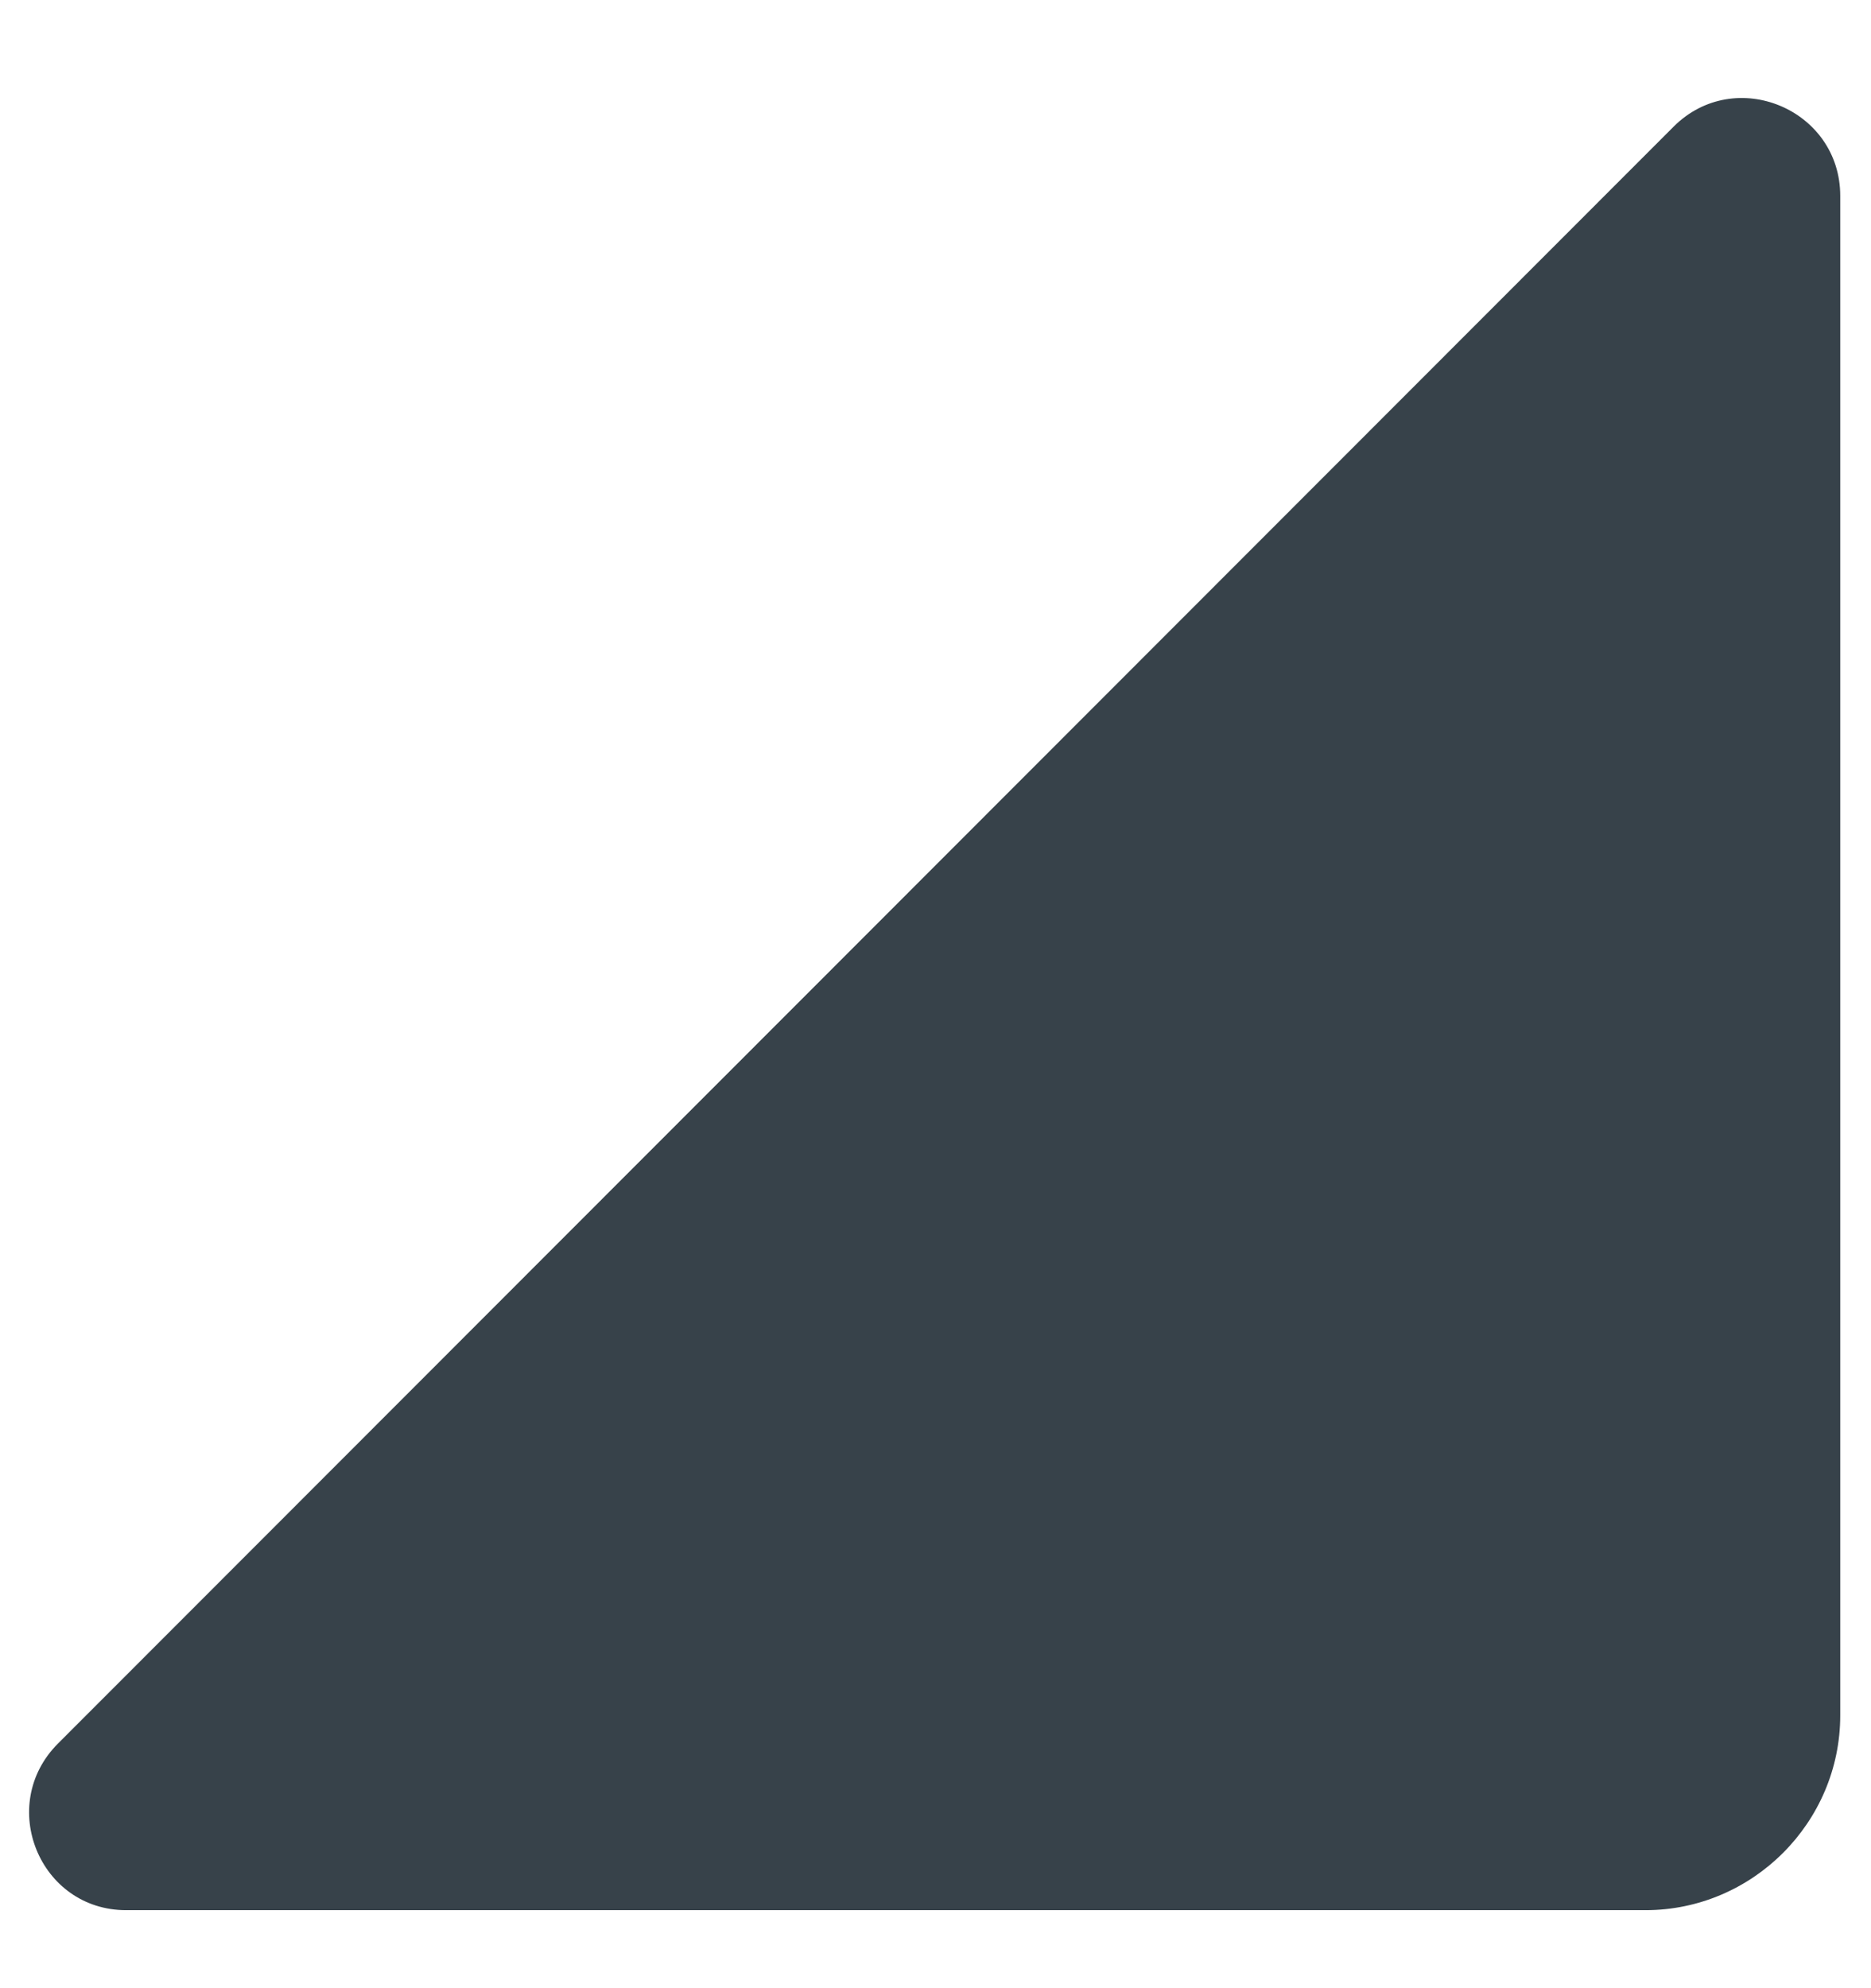 <svg width="16" height="17" viewBox="0 0 16 17" fill="none" xmlns="http://www.w3.org/2000/svg">
<path d="M1.079 16.333H14.071C14.987 16.333 15.737 15.583 15.737 14.667V1.675C15.737 0.933 14.837 0.558 14.312 1.083L0.496 14.908C-0.029 15.433 0.337 16.333 1.079 16.333Z" fill="#37424A"/>
</svg>
